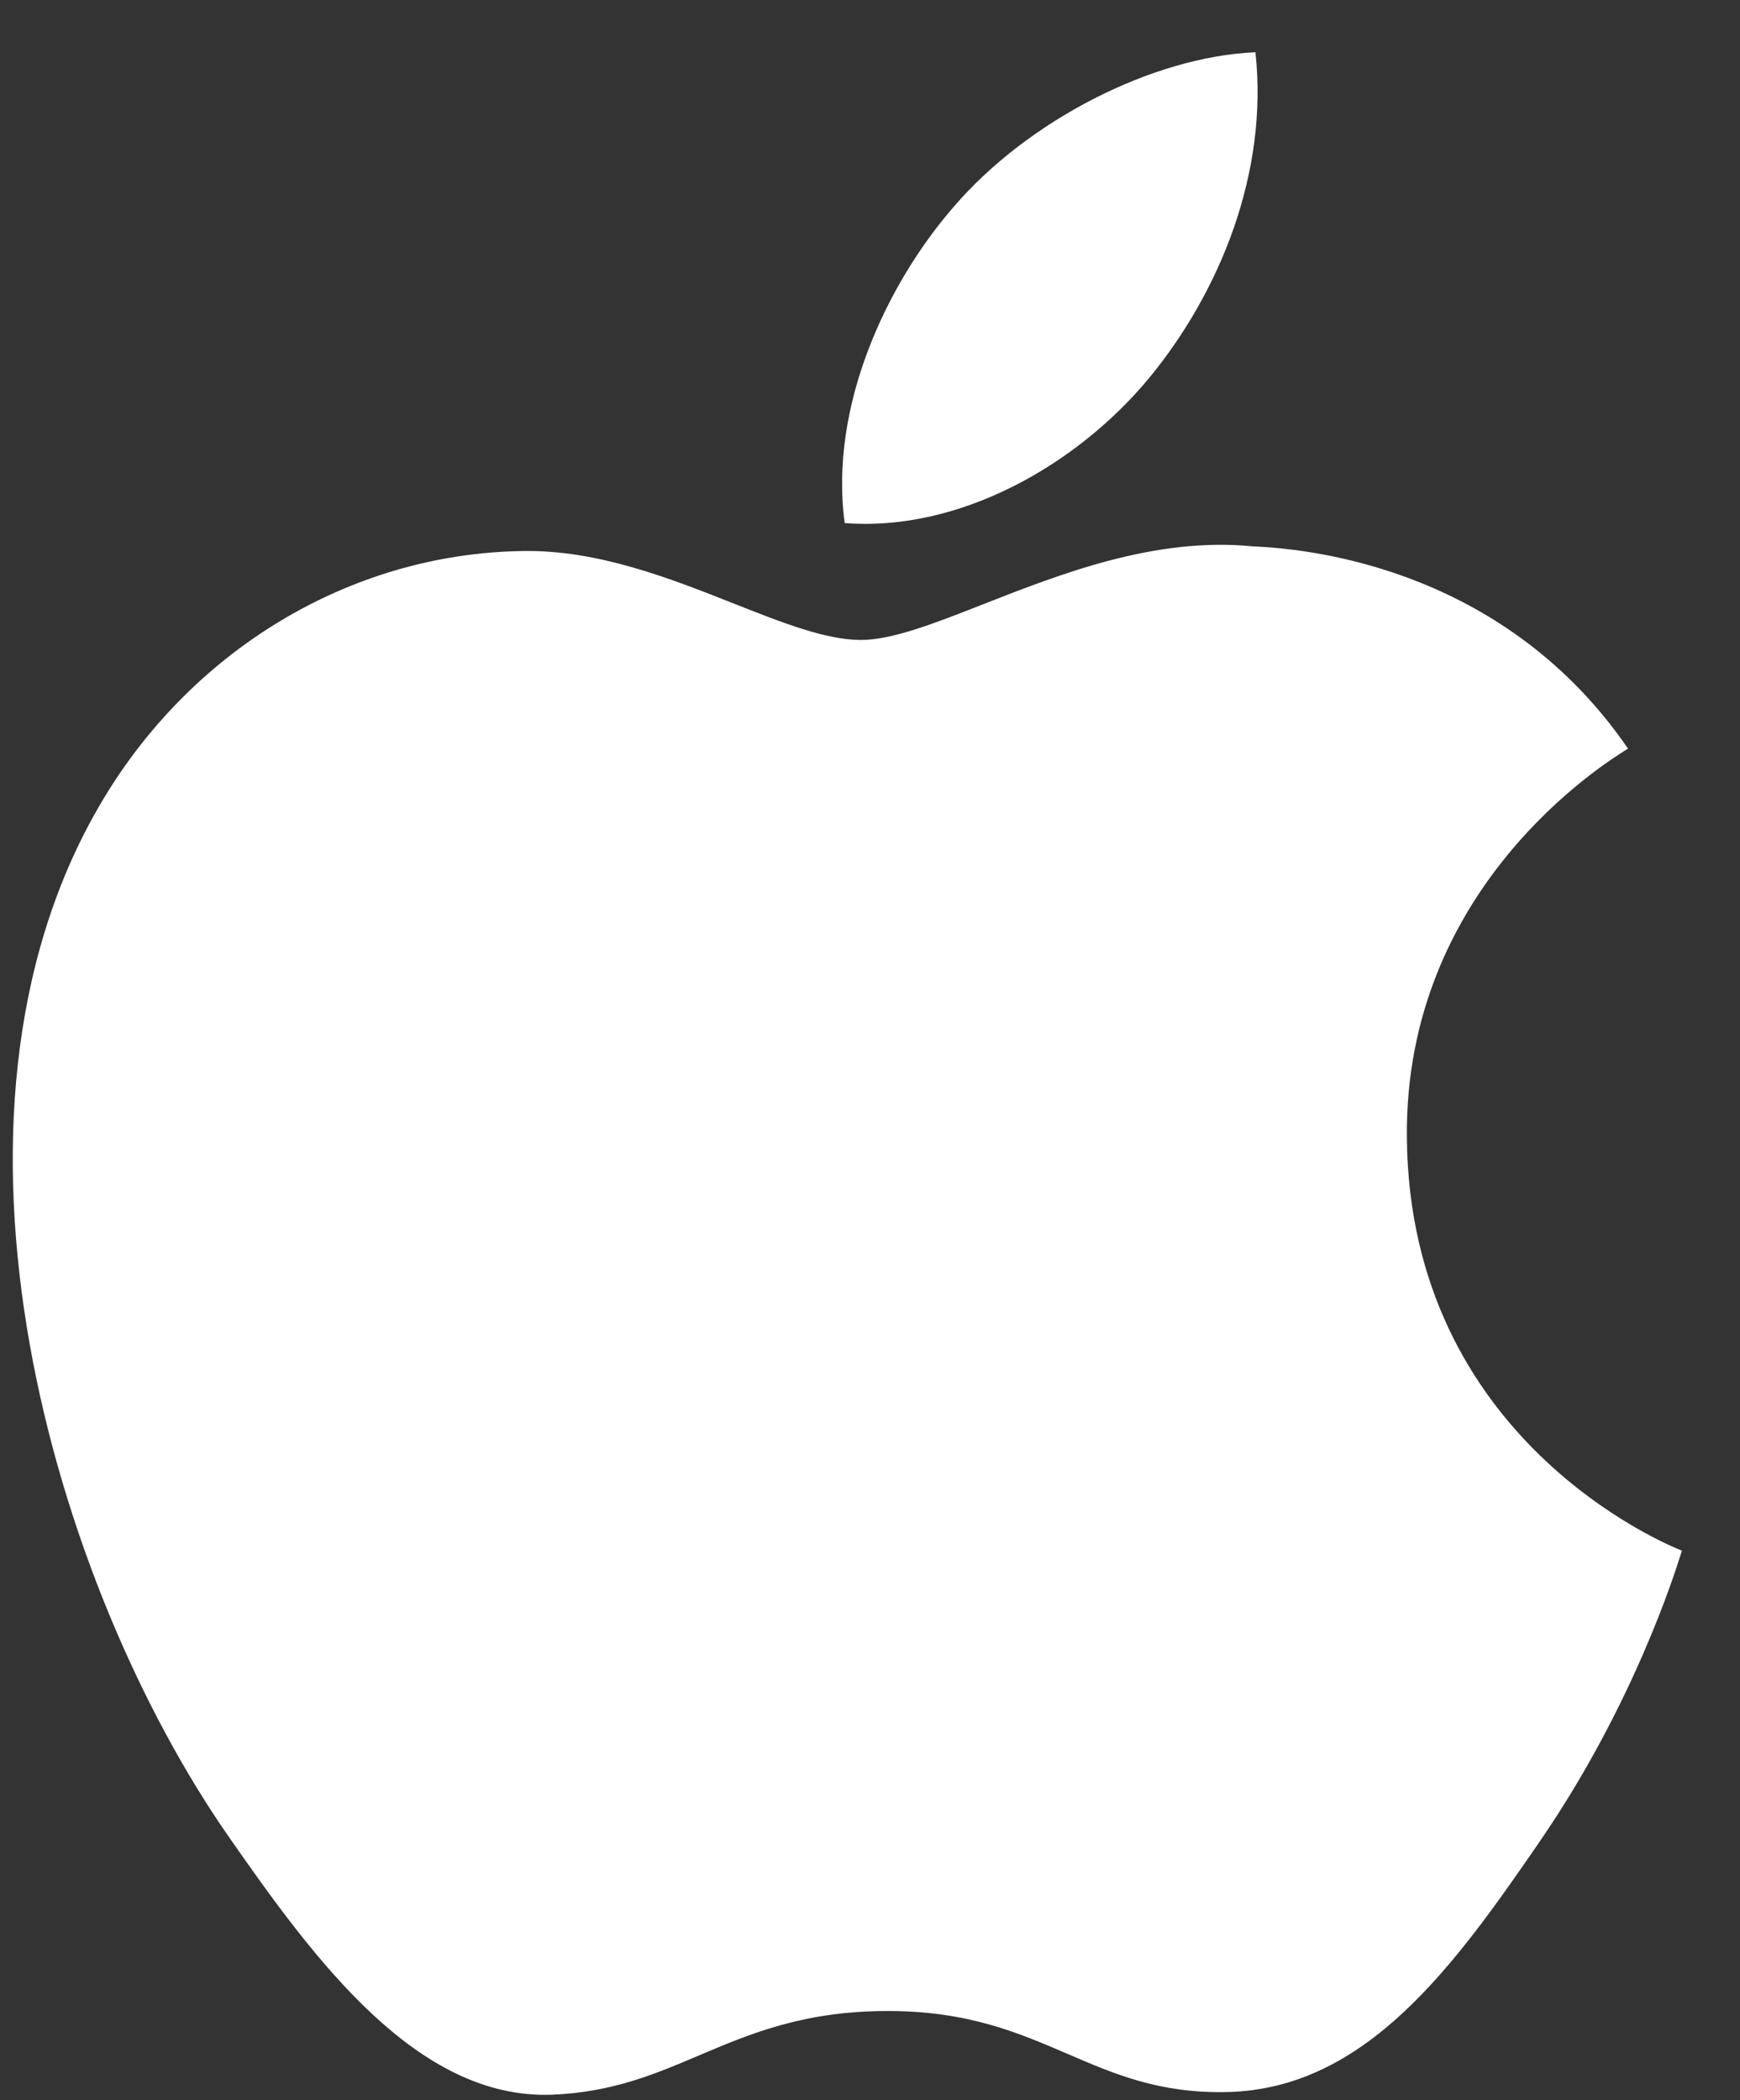 <svg width="29" height="35" viewBox="0 0 29 35" fill="none" xmlns="http://www.w3.org/2000/svg">
<rect x="0" y="0" width="29" height="35" fill="#333333" stroke="none"/>
<path id="logo-apple-white" fill-rule="evenodd" clip-rule="evenodd" d="M20.924 0.871C19.206 0.943 17.124 2.012 15.892 3.45C14.784 4.726 13.817 6.763 14.078 8.717C15.996 8.866 17.951 7.746 19.145 6.308C20.336 4.867 21.143 2.868 20.924 0.871ZM20.438 34.865C22.766 34.822 24.24 32.76 25.665 30.685C27.227 28.412 27.917 26.208 28.02 25.88C28.025 25.861 28.029 25.849 28.031 25.842C28.03 25.842 28.027 25.841 28.023 25.839C27.799 25.748 23.49 24.003 23.448 18.959C23.405 14.794 26.74 12.722 27.107 12.493C27.12 12.486 27.129 12.48 27.134 12.476C25.127 9.552 22.002 9.151 20.888 9.106C19.262 8.942 17.684 9.561 16.394 10.067C15.575 10.389 14.872 10.665 14.348 10.665C13.764 10.665 13.042 10.379 12.231 10.059C11.171 9.639 9.959 9.16 8.708 9.183C5.81 9.227 3.136 10.863 1.644 13.45C-1.37 18.659 0.871 26.378 3.807 30.602C5.244 32.667 6.953 34.992 9.2 34.909C10.203 34.869 10.917 34.566 11.656 34.252C12.509 33.89 13.396 33.514 14.798 33.514C16.135 33.514 16.98 33.879 17.793 34.229C18.57 34.564 19.318 34.887 20.438 34.865Z" fill="white"/>
</svg>
